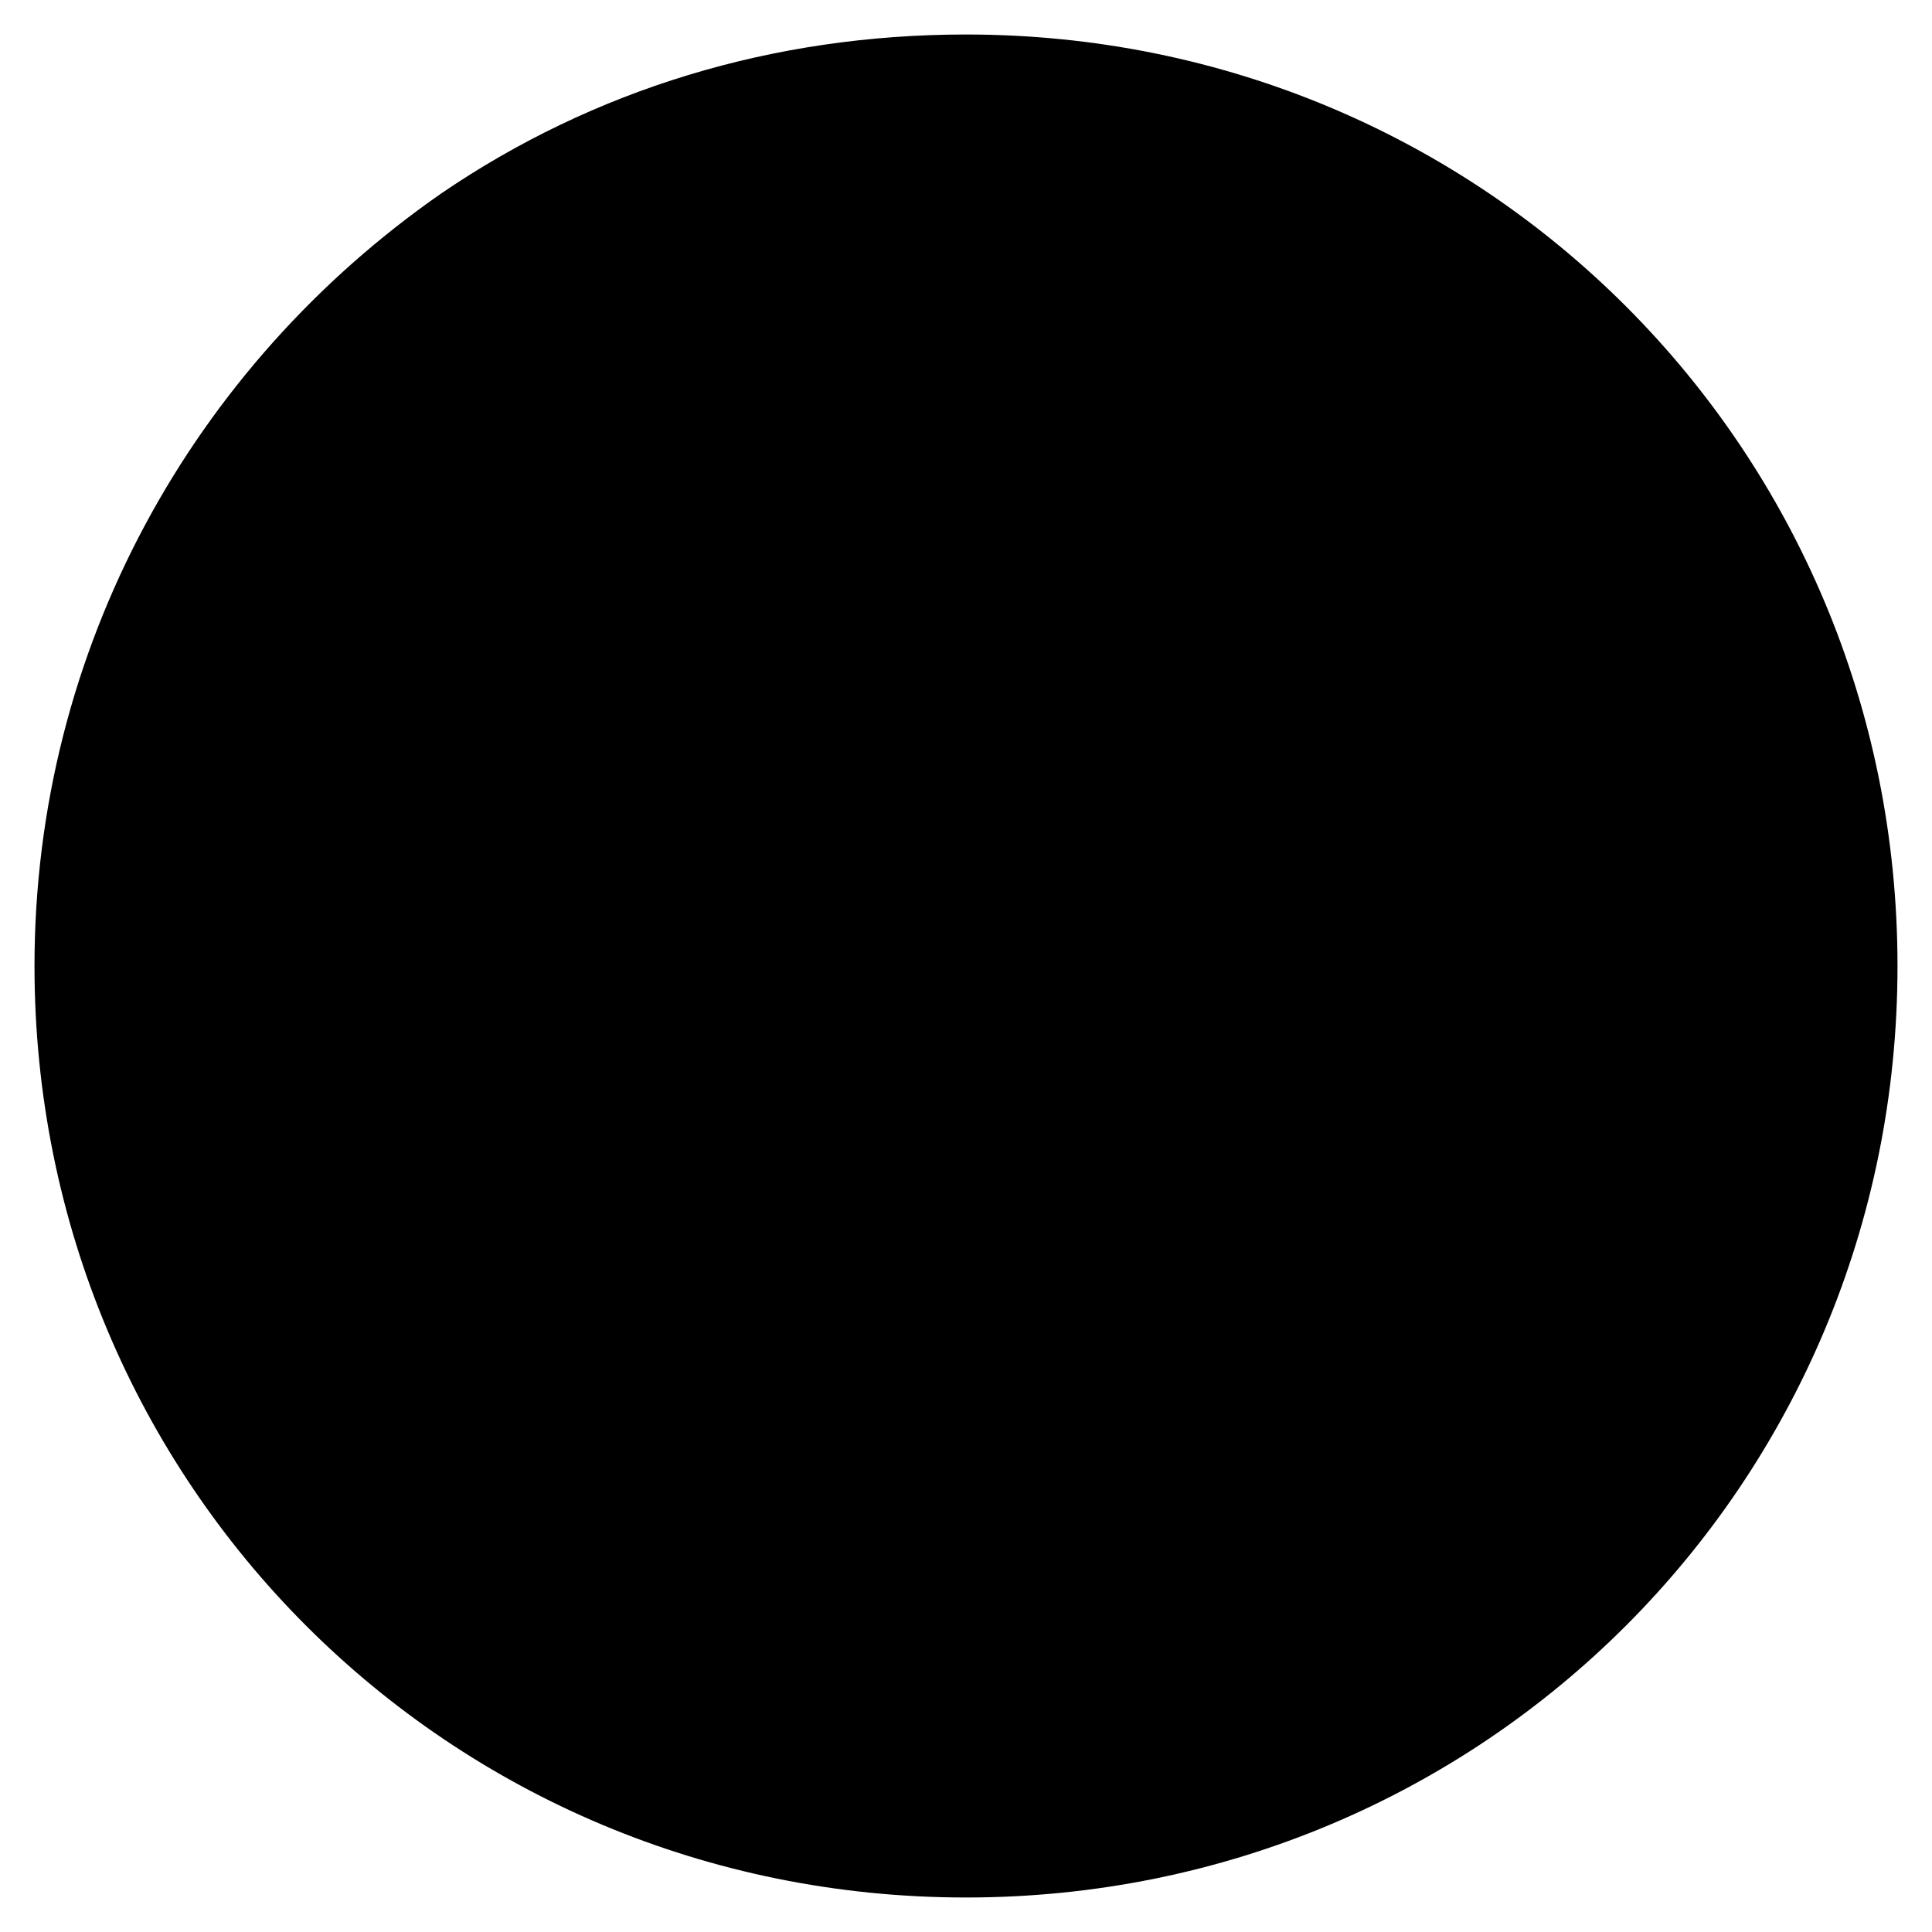<svg class="DashedIcon--small DashedIcon DueDateTokenButton-emptyIcon DueDateDashedIcon" focusable="false" viewBox="0 0 28 28"><path d="M27.5,14c0,7.5-6,13.5-13.5,13.5S0.5,21.5,0.5,14c0-4.6,2.3-8.7,5.9-11.2c2.2-1.5,4.8-2.3,7.6-2.3 C21.5,0.5,27.5,6.5,27.5,14z" class="DashedIcon-outer"></path><path d="M18,7V6.5C18,6.2,17.8,6,17.5,6S17,6.2,17,6.5V7h-6V6.5C11,6.2,10.8,6,10.5,6S10,6.2,10,6.5V7c-1.7,0-3,1.3-3,3v8 c0,1.7,1.3,3,3,3h8c1.7,0,3-1.3,3-3v-8C21,8.3,19.7,7,18,7z M10,8v0.5C10,8.8,10.2,9,10.5,9S11,8.8,11,8.5V8h6v0.5 C17,8.8,17.2,9,17.5,9S18,8.8,18,8.5V8c1.1,0,2,0.9,2,2v1H8v-1C8,8.9,8.9,8,10,8z M18,20h-8c-1.1,0-2-0.9-2-2v-6h12v6 C20,19.1,19.1,20,18,20z" class="DashedIcon-inner"></path></svg>